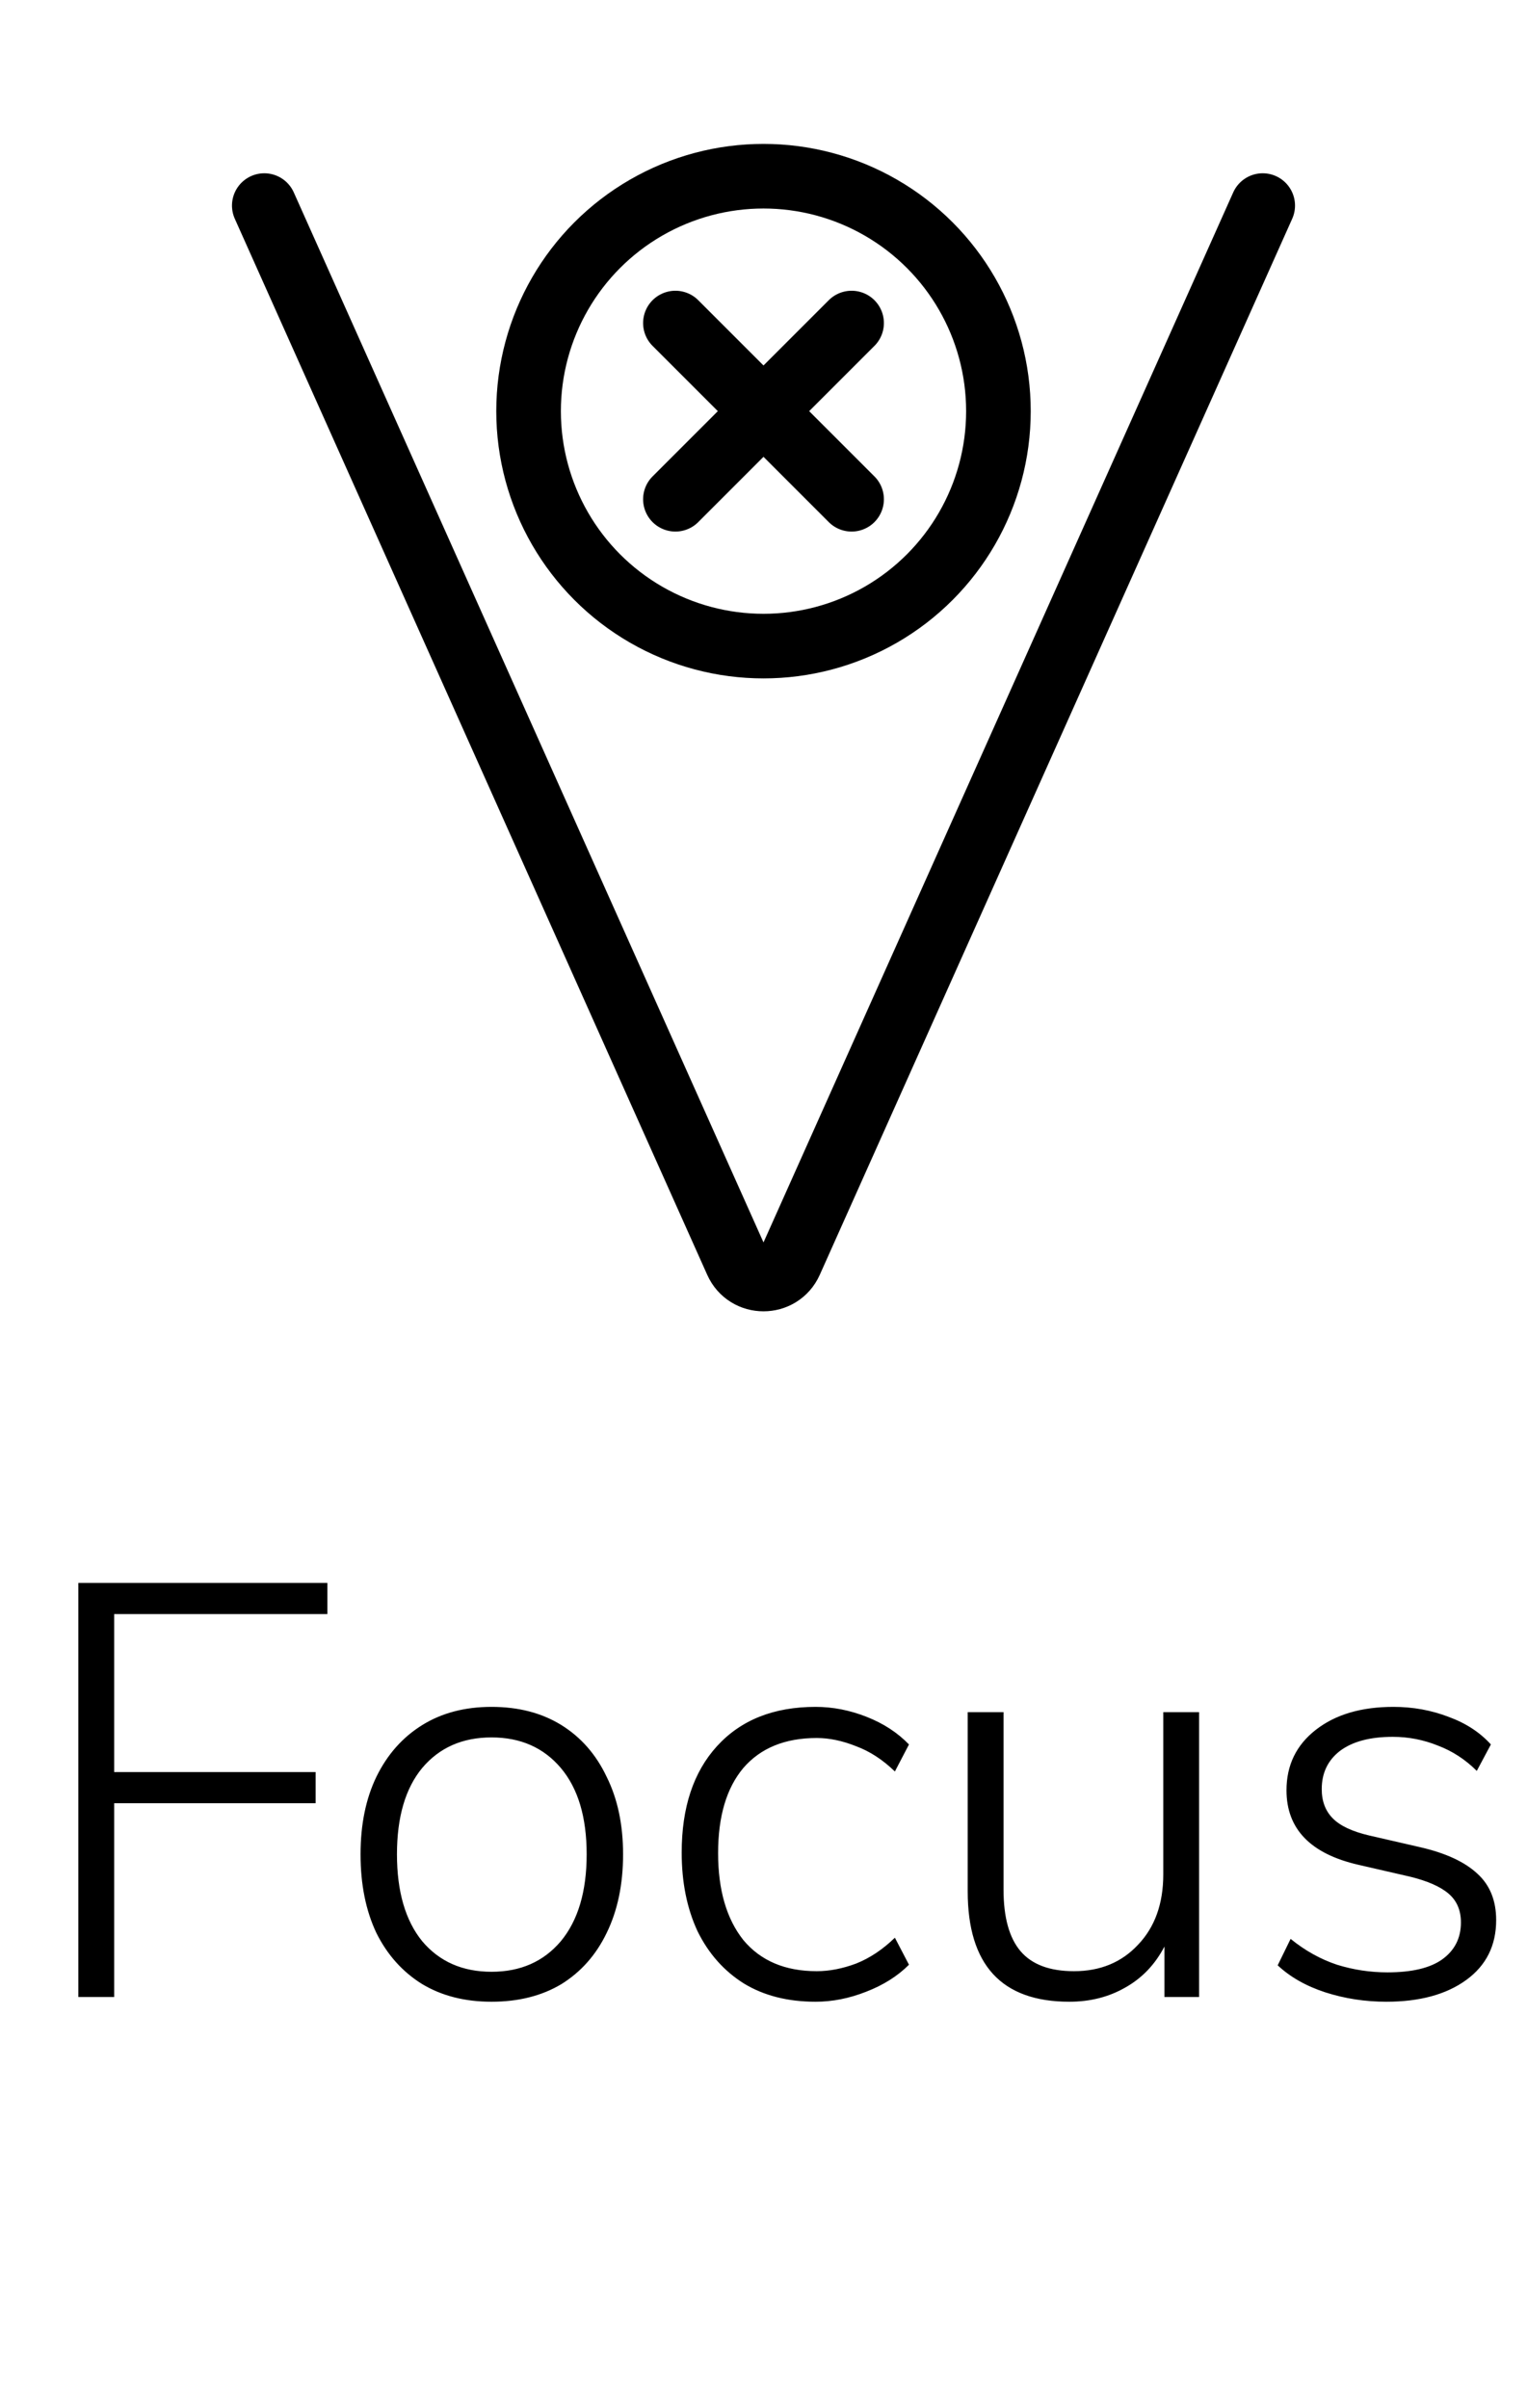 <svg width="26" height="41" viewBox="0 0 26 41" fill="none" xmlns="http://www.w3.org/2000/svg">
<path d="M1.334 34V26.95H5.574V27.48H1.944V30.17H5.374V30.7H1.944V34H1.334ZM8.369 34.08C7.915 34.08 7.522 33.98 7.189 33.78C6.855 33.573 6.595 33.283 6.409 32.91C6.229 32.53 6.139 32.083 6.139 31.57C6.139 31.063 6.229 30.623 6.409 30.25C6.595 29.87 6.855 29.577 7.189 29.37C7.522 29.163 7.915 29.06 8.369 29.06C8.829 29.06 9.225 29.163 9.559 29.37C9.892 29.577 10.149 29.87 10.329 30.25C10.515 30.623 10.609 31.063 10.609 31.57C10.609 32.083 10.515 32.53 10.329 32.91C10.149 33.283 9.892 33.573 9.559 33.78C9.225 33.98 8.829 34.08 8.369 34.08ZM8.369 33.57C8.862 33.57 9.255 33.397 9.549 33.05C9.842 32.697 9.989 32.203 9.989 31.57C9.989 30.937 9.842 30.447 9.549 30.1C9.255 29.753 8.862 29.58 8.369 29.58C7.875 29.58 7.482 29.753 7.189 30.1C6.902 30.447 6.759 30.937 6.759 31.57C6.759 32.203 6.902 32.697 7.189 33.05C7.482 33.397 7.875 33.57 8.369 33.57ZM13.887 34.08C13.414 34.08 13.007 33.977 12.667 33.77C12.327 33.557 12.064 33.26 11.877 32.88C11.697 32.493 11.607 32.047 11.607 31.54C11.607 30.773 11.807 30.17 12.207 29.73C12.614 29.283 13.174 29.06 13.887 29.06C14.181 29.06 14.471 29.117 14.757 29.23C15.044 29.343 15.284 29.5 15.477 29.7L15.237 30.16C15.031 29.96 14.811 29.817 14.577 29.73C14.344 29.637 14.121 29.59 13.907 29.59C13.367 29.59 12.951 29.76 12.657 30.1C12.371 30.44 12.227 30.923 12.227 31.55C12.227 32.177 12.371 32.67 12.657 33.03C12.951 33.383 13.367 33.56 13.907 33.56C14.121 33.56 14.344 33.517 14.577 33.43C14.811 33.337 15.031 33.19 15.237 32.99L15.477 33.45C15.284 33.643 15.041 33.797 14.747 33.91C14.461 34.023 14.174 34.08 13.887 34.08ZM18.207 34.08C17.054 34.08 16.477 33.453 16.477 32.2V29.15H17.087V32.17C17.087 32.643 17.184 32.993 17.377 33.22C17.571 33.447 17.874 33.56 18.287 33.56C18.734 33.56 19.097 33.41 19.377 33.11C19.664 32.81 19.807 32.41 19.807 31.91V29.15H20.417V34H19.827V33.14C19.667 33.447 19.444 33.68 19.157 33.84C18.877 34 18.561 34.08 18.207 34.08ZM23.605 34.08C23.245 34.08 22.898 34.027 22.565 33.92C22.238 33.813 21.968 33.66 21.755 33.46L21.975 33.01C22.221 33.21 22.485 33.357 22.765 33.45C23.045 33.537 23.331 33.58 23.625 33.58C24.038 33.58 24.348 33.507 24.555 33.36C24.768 33.207 24.875 32.997 24.875 32.73C24.875 32.523 24.805 32.36 24.665 32.24C24.525 32.12 24.305 32.023 24.005 31.95L23.135 31.75C22.315 31.563 21.905 31.14 21.905 30.48C21.905 30.053 22.071 29.71 22.405 29.45C22.738 29.19 23.178 29.06 23.725 29.06C24.058 29.06 24.371 29.117 24.665 29.23C24.958 29.337 25.198 29.493 25.385 29.7L25.145 30.15C24.951 29.957 24.731 29.813 24.485 29.72C24.238 29.62 23.981 29.57 23.715 29.57C23.328 29.57 23.028 29.65 22.815 29.81C22.608 29.97 22.505 30.187 22.505 30.46C22.505 30.667 22.568 30.833 22.695 30.96C22.821 31.087 23.028 31.183 23.315 31.25L24.185 31.45C24.618 31.55 24.941 31.7 25.155 31.9C25.368 32.093 25.475 32.357 25.475 32.69C25.475 33.123 25.305 33.463 24.965 33.71C24.625 33.957 24.171 34.08 23.605 34.08Z" fill="black"/>
<circle cx="13" cy="7" r="4" stroke="black" stroke-width="1.1"/>
<path d="M14.5 8.5L11.5 5.5" stroke="black" stroke-width="1.1" stroke-linecap="round" stroke-linejoin="round"/>
<path d="M11.5 8.5L14.5 5.5" stroke="black" stroke-width="1.1" stroke-linecap="round" stroke-linejoin="round"/>
<path d="M4.5 3.5L12.544 21.48C12.72 21.874 13.28 21.874 13.456 21.48L21.5 3.5" stroke="black" stroke-width="1.1" stroke-linecap="round" stroke-linejoin="round"/>
</svg>
